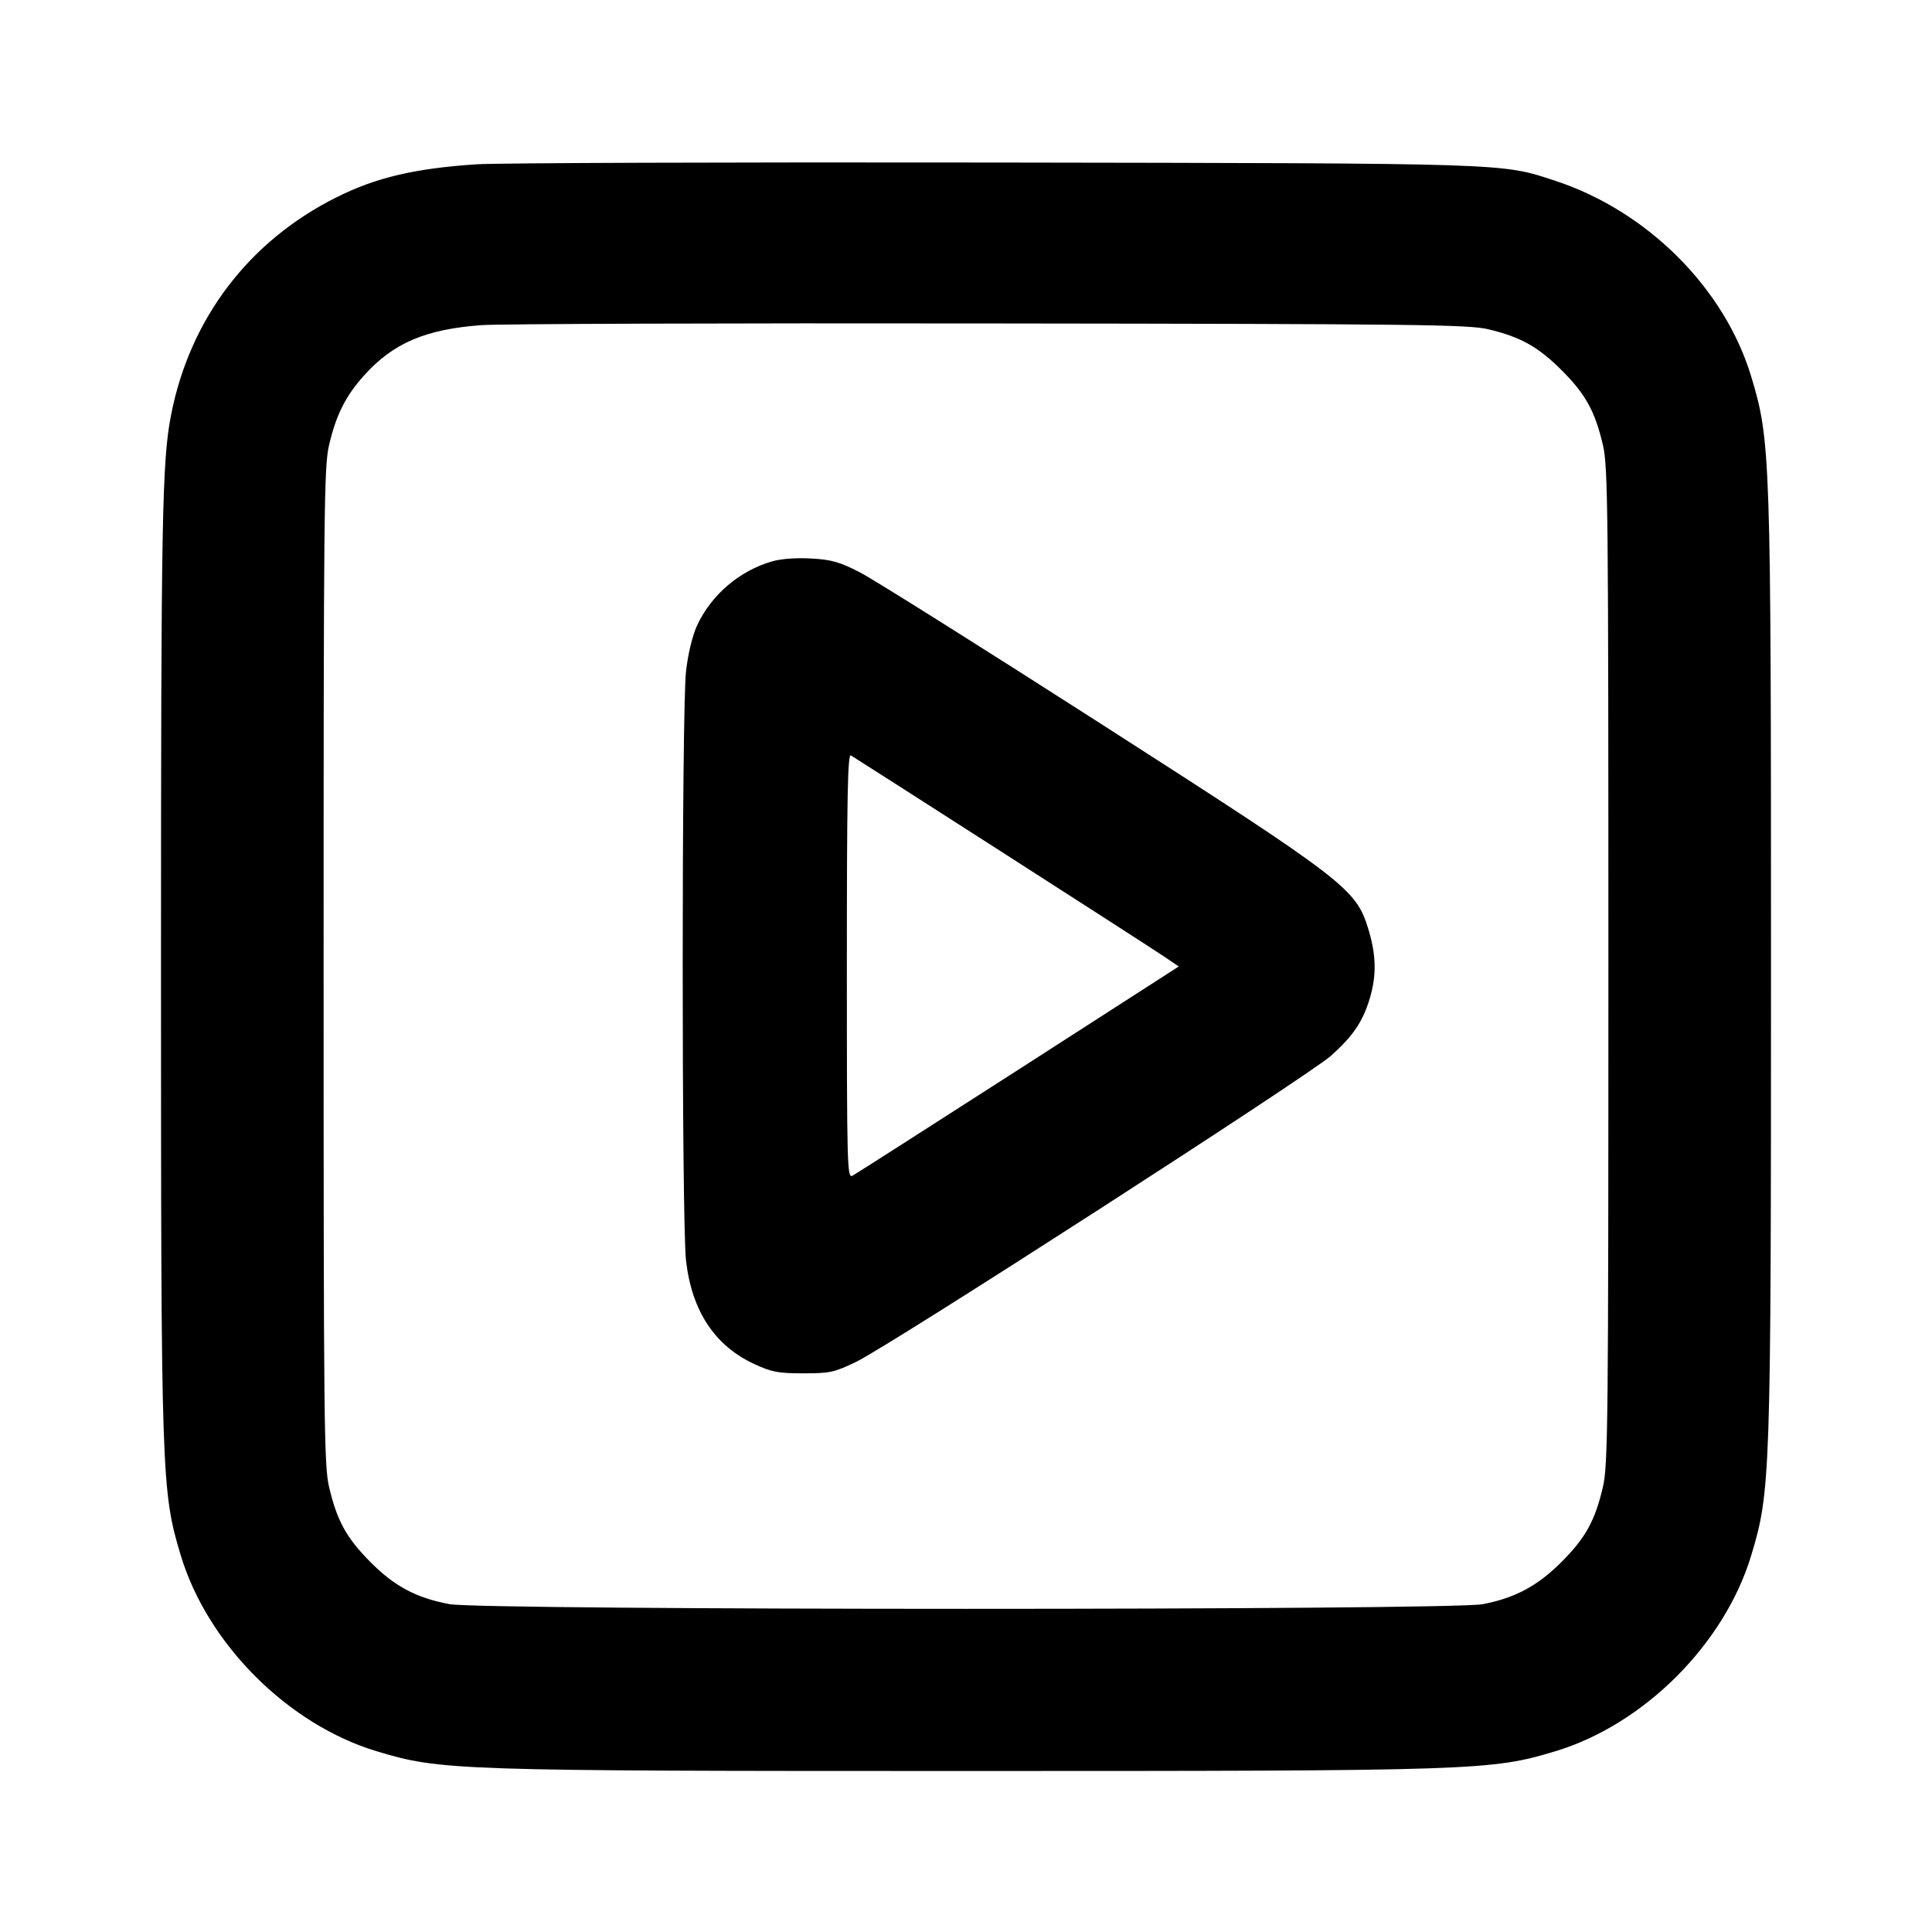 <svg width="24" height="24" viewBox="0 0 24 24" fill="none" xmlns="http://www.w3.org/2000/svg"><path d="M5.920 2.041 C 5.151 2.092,4.672 2.205,4.180 2.451 C 3.089 2.996,2.357 3.961,2.124 5.160 C 2.013 5.729,2.000 6.455,2.000 12.000 C 2.000 18.358,2.006 18.526,2.245 19.320 C 2.577 20.422,3.578 21.423,4.680 21.755 C 5.474 21.994,5.642 22.000,12.000 22.000 C 18.358 22.000,18.526 21.994,19.320 21.755 C 20.422 21.423,21.423 20.422,21.755 19.320 C 21.994 18.526,22.000 18.358,22.000 12.000 C 22.000 5.642,21.994 5.474,21.755 4.680 C 21.424 3.581,20.465 2.622,19.320 2.246 C 18.644 2.024,18.800 2.029,12.340 2.019 C 9.062 2.014,6.173 2.024,5.920 2.041 M18.492 4.091 C 18.894 4.188,19.109 4.309,19.400 4.600 C 19.696 4.895,19.814 5.109,19.912 5.528 C 19.975 5.797,19.980 6.313,19.980 12.000 C 19.980 17.687,19.975 18.203,19.912 18.472 C 19.814 18.891,19.696 19.104,19.400 19.401 C 19.101 19.701,18.820 19.851,18.418 19.928 C 18.010 20.005,5.990 20.005,5.582 19.927 C 5.170 19.850,4.898 19.704,4.600 19.403 C 4.303 19.104,4.186 18.890,4.088 18.472 C 4.025 18.203,4.020 17.687,4.020 12.000 C 4.020 6.313,4.025 5.797,4.088 5.528 C 4.175 5.155,4.294 4.918,4.520 4.667 C 4.883 4.262,5.282 4.091,5.980 4.039 C 6.200 4.023,9.044 4.013,12.300 4.018 C 17.643 4.024,18.247 4.032,18.492 4.091 M9.597 6.972 C 9.187 7.088,8.833 7.391,8.657 7.775 C 8.601 7.898,8.546 8.126,8.522 8.340 C 8.467 8.823,8.467 15.177,8.522 15.660 C 8.594 16.286,8.879 16.718,9.371 16.945 C 9.587 17.045,9.668 17.060,9.980 17.060 C 10.312 17.060,10.363 17.049,10.640 16.915 C 11.066 16.708,16.252 13.365,16.533 13.116 C 16.807 12.872,16.930 12.691,17.017 12.399 C 17.102 12.110,17.096 11.861,16.996 11.535 C 16.842 11.038,16.715 10.941,13.660 8.981 C 12.186 8.036,10.845 7.193,10.680 7.109 C 10.431 6.981,10.329 6.952,10.080 6.938 C 9.901 6.927,9.706 6.941,9.597 6.972 M12.460 10.593 C 13.472 11.242,14.377 11.825,14.472 11.890 L 14.643 12.006 12.652 13.287 C 11.556 13.991,10.628 14.585,10.590 14.605 C 10.524 14.641,10.520 14.505,10.520 11.999 C 10.520 9.895,10.530 9.361,10.570 9.384 C 10.598 9.400,11.448 9.944,12.460 10.593 " stroke="none" fill-rule="evenodd" fill="black"></path></svg>